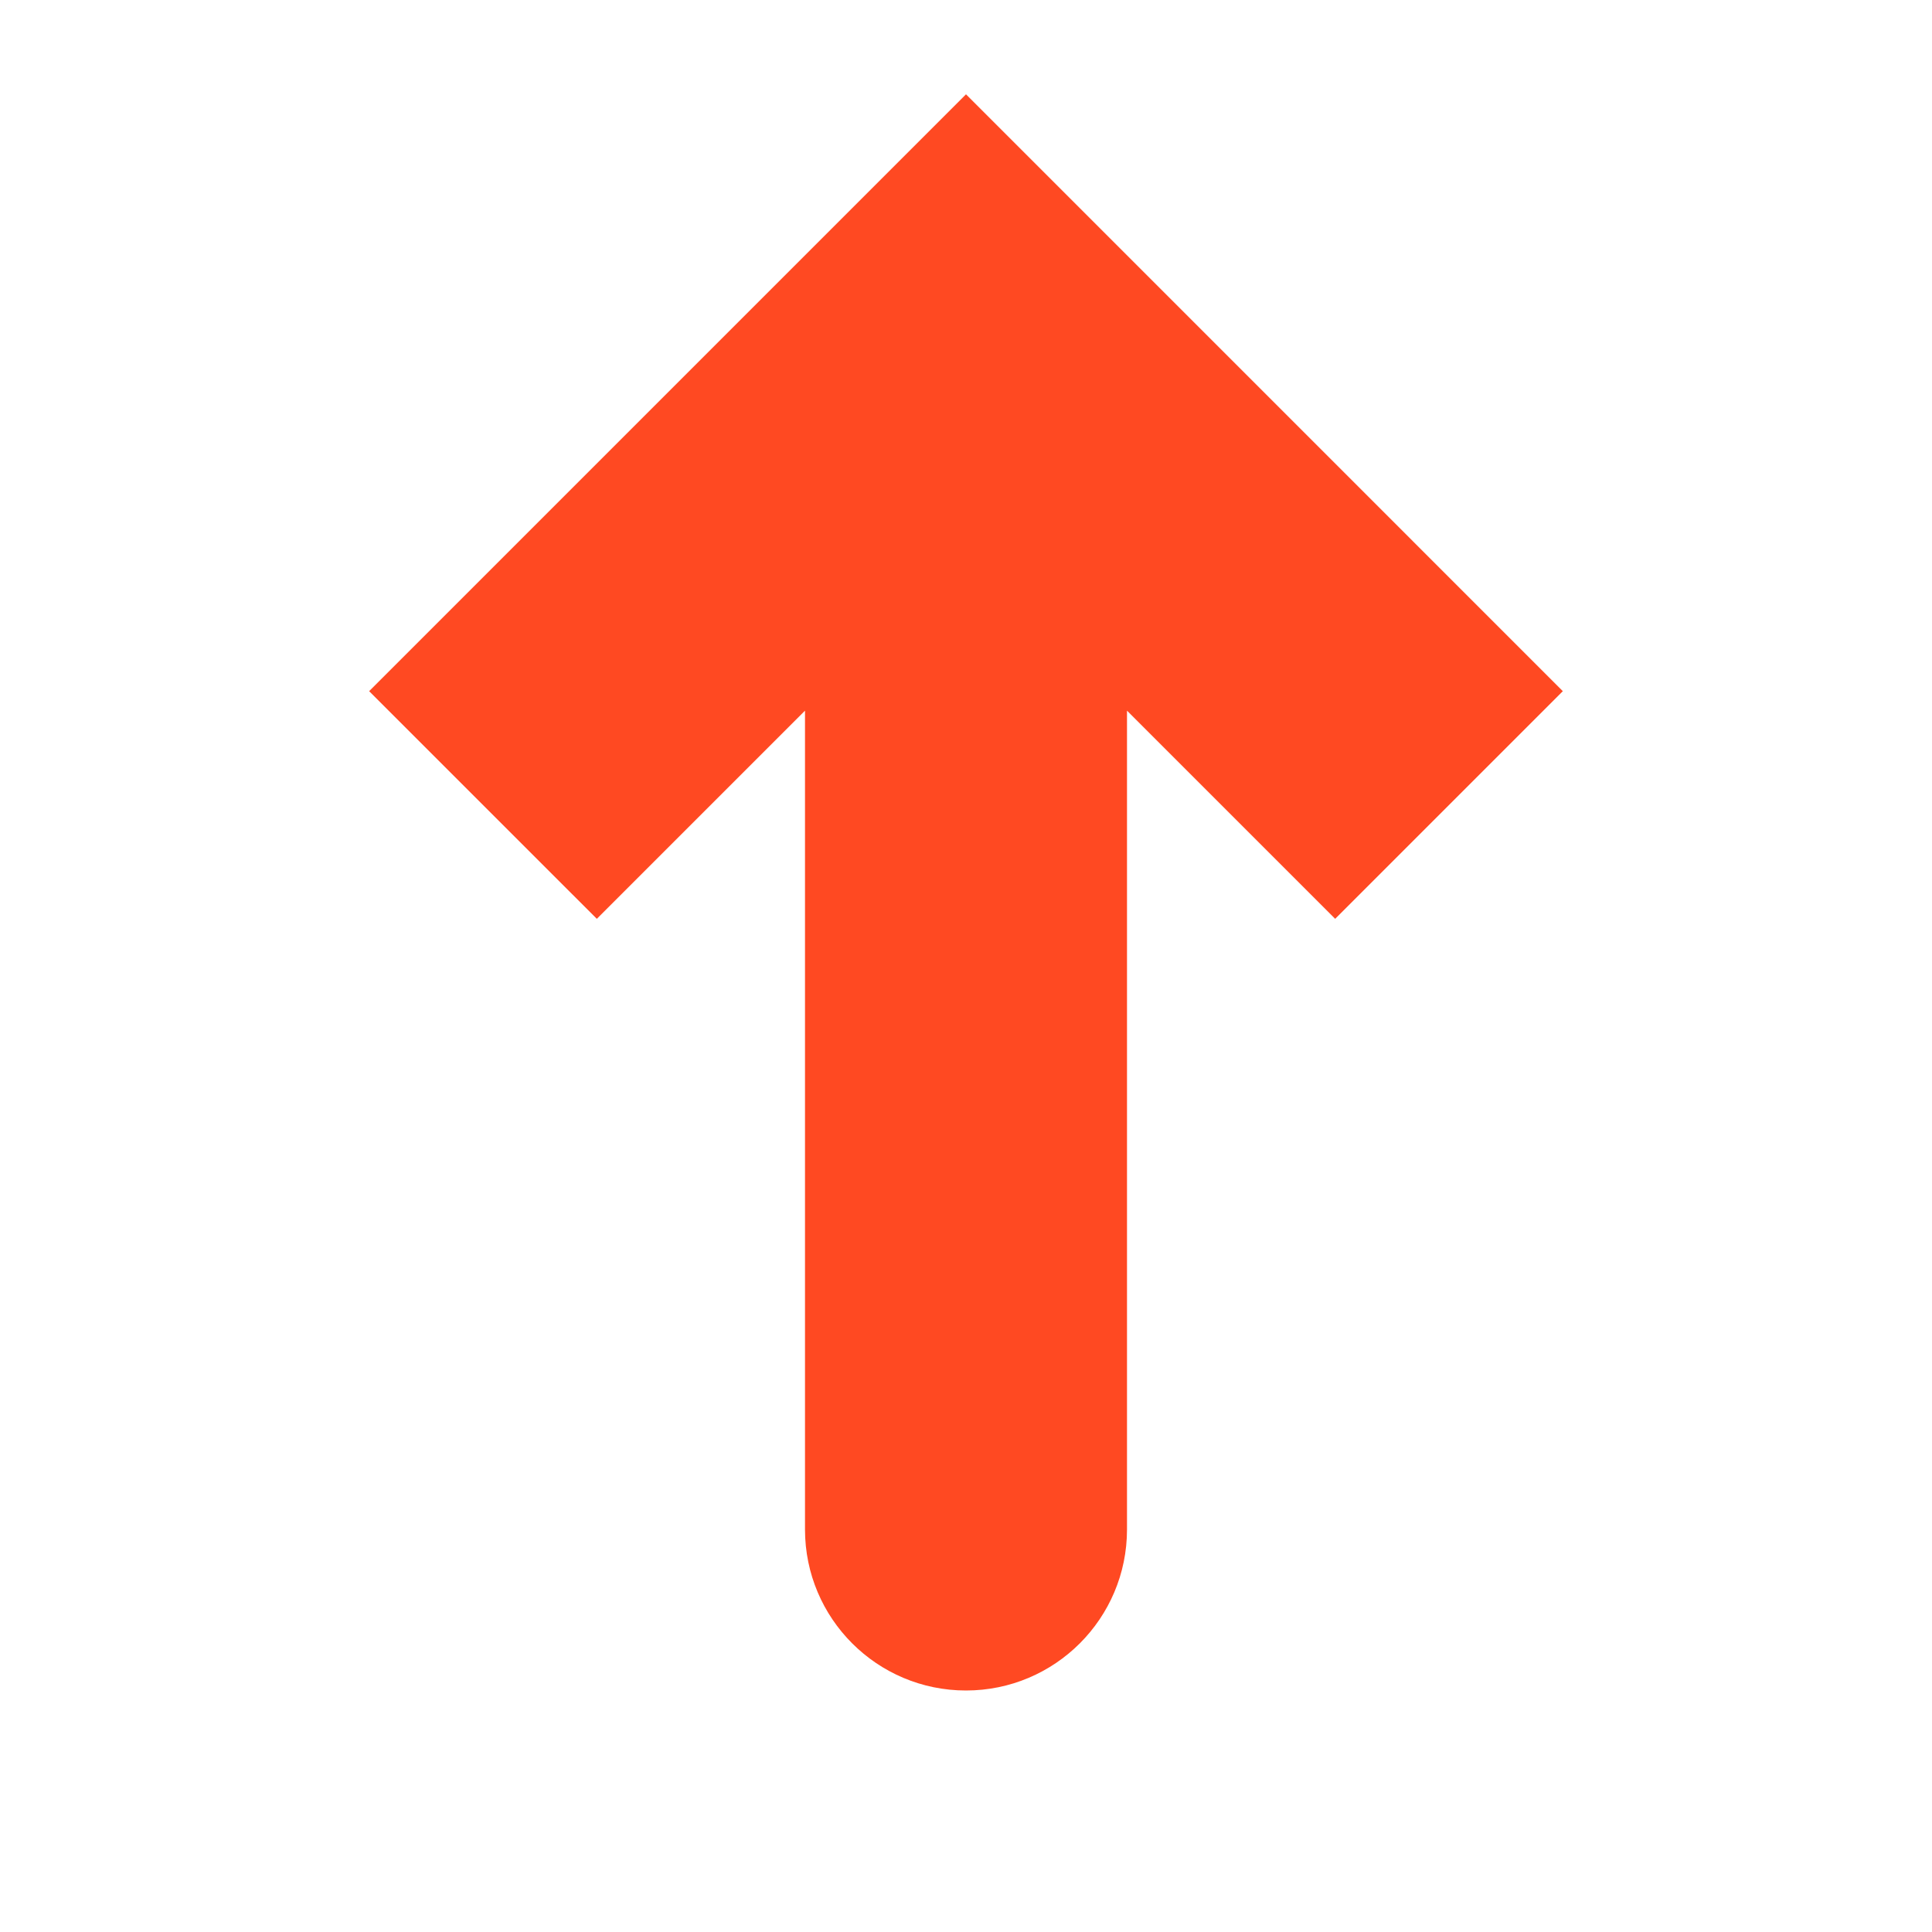 <svg width="60" height="60" viewBox="0 0 60 60" fill="none" xmlns="http://www.w3.org/2000/svg">
<path d="M30 10L26.465 6.464L30 2.929L33.535 6.464L30 10ZM35 47.5C35 50.261 32.761 52.5 30 52.5C27.239 52.5 25 50.261 25 47.5L35 47.5ZM11.464 21.465L26.465 6.464L33.535 13.536L18.535 28.535L11.464 21.465ZM33.535 6.464L48.535 21.465L41.465 28.535L26.465 13.536L33.535 6.464ZM35 10L35 47.5L25 47.5L25 10L35 10Z" fill="#FF4922"/>
</svg>
